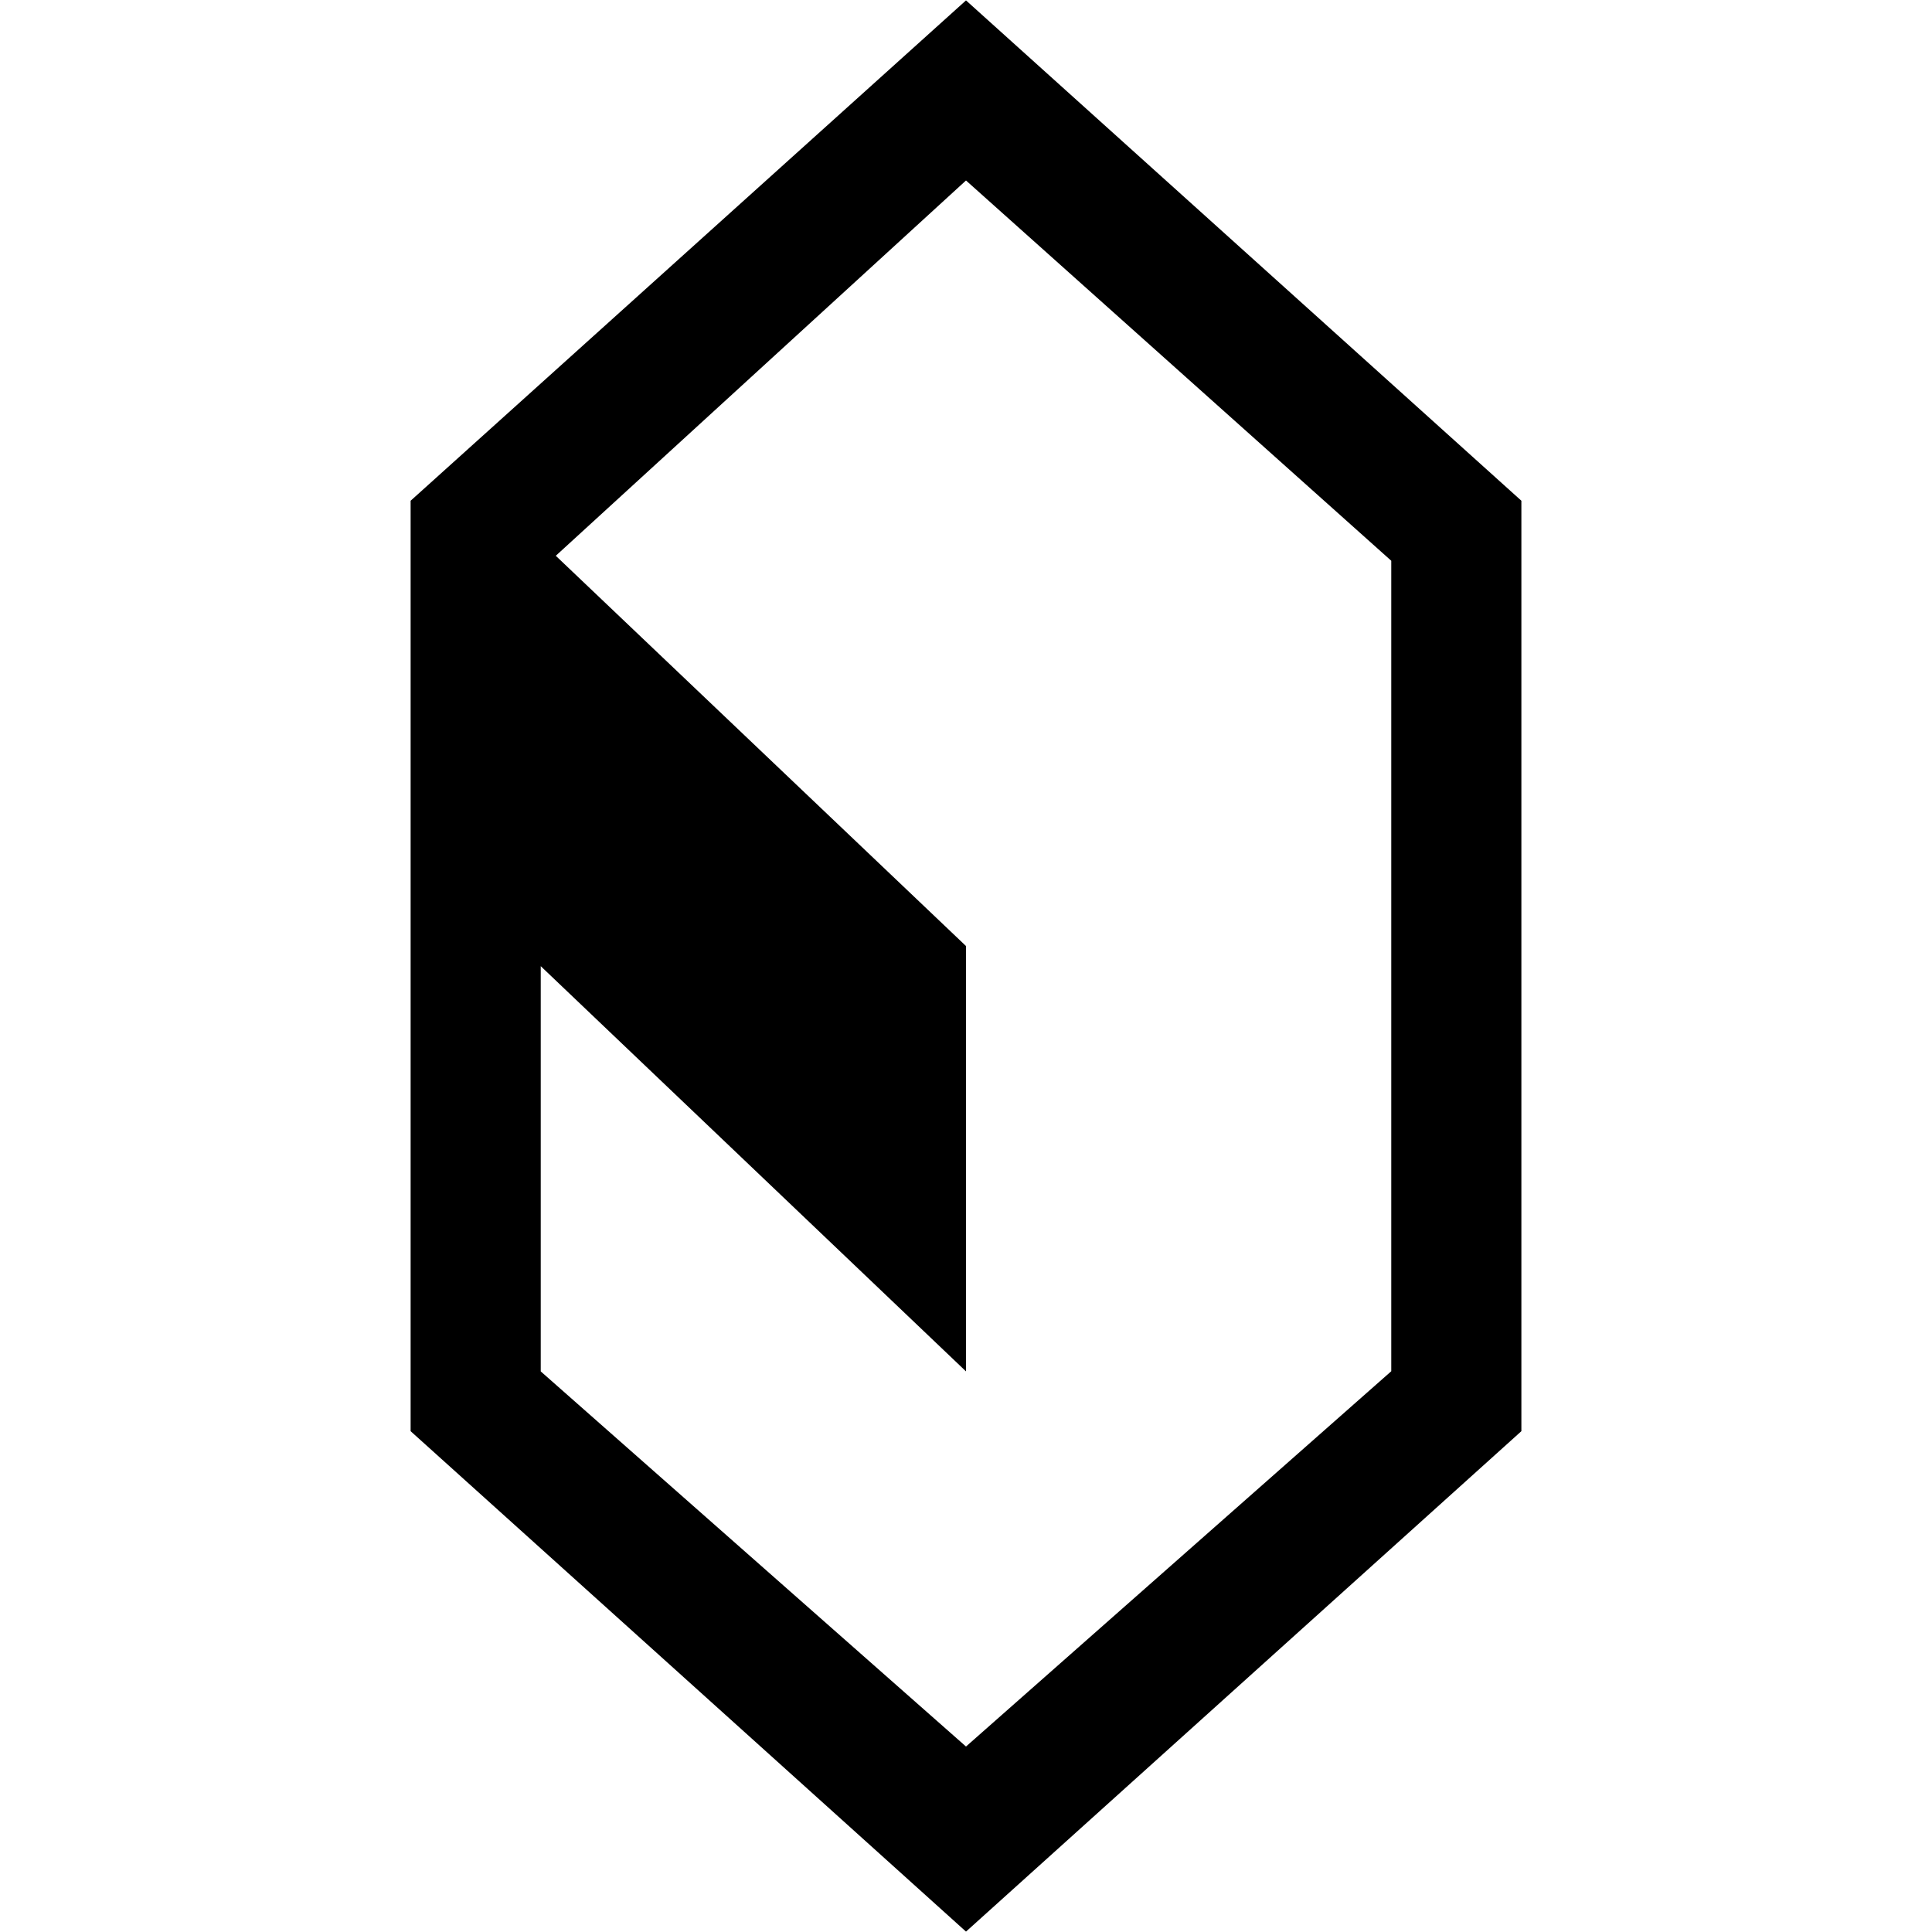 <?xml version="1.0" encoding="utf-8"?>
<!-- Generator: Adobe Illustrator 16.0.0, SVG Export Plug-In . SVG Version: 6.00 Build 0)  -->
<!DOCTYPE svg PUBLIC "-//W3C//DTD SVG 1.1//EN" "http://www.w3.org/Graphics/SVG/1.1/DTD/svg11.dtd">
<svg version="1.1" id="Layer_1" xmlns="http://www.w3.org/2000/svg" xmlns:xlink="http://www.w3.org/1999/xlink" x="0px" y="0px"
	 width="24.01px" height="24.01px" viewBox="-5.103 -0.005 24.01 24.01" enable-background="new -5.103 -0.005 24.01 24.01"
	 xml:space="preserve">
<path d="M6.902,0l6.902,6.218v11.563L6.902,24L0,17.781V6.218L6.902,0z M12.187,17.036V6.964L6.902,2.238L1.804,6.902l5.098,4.85
	v5.286l-5.285-5.036v5.036L6.902,21.7L12.187,17.036z"/>
</svg>
